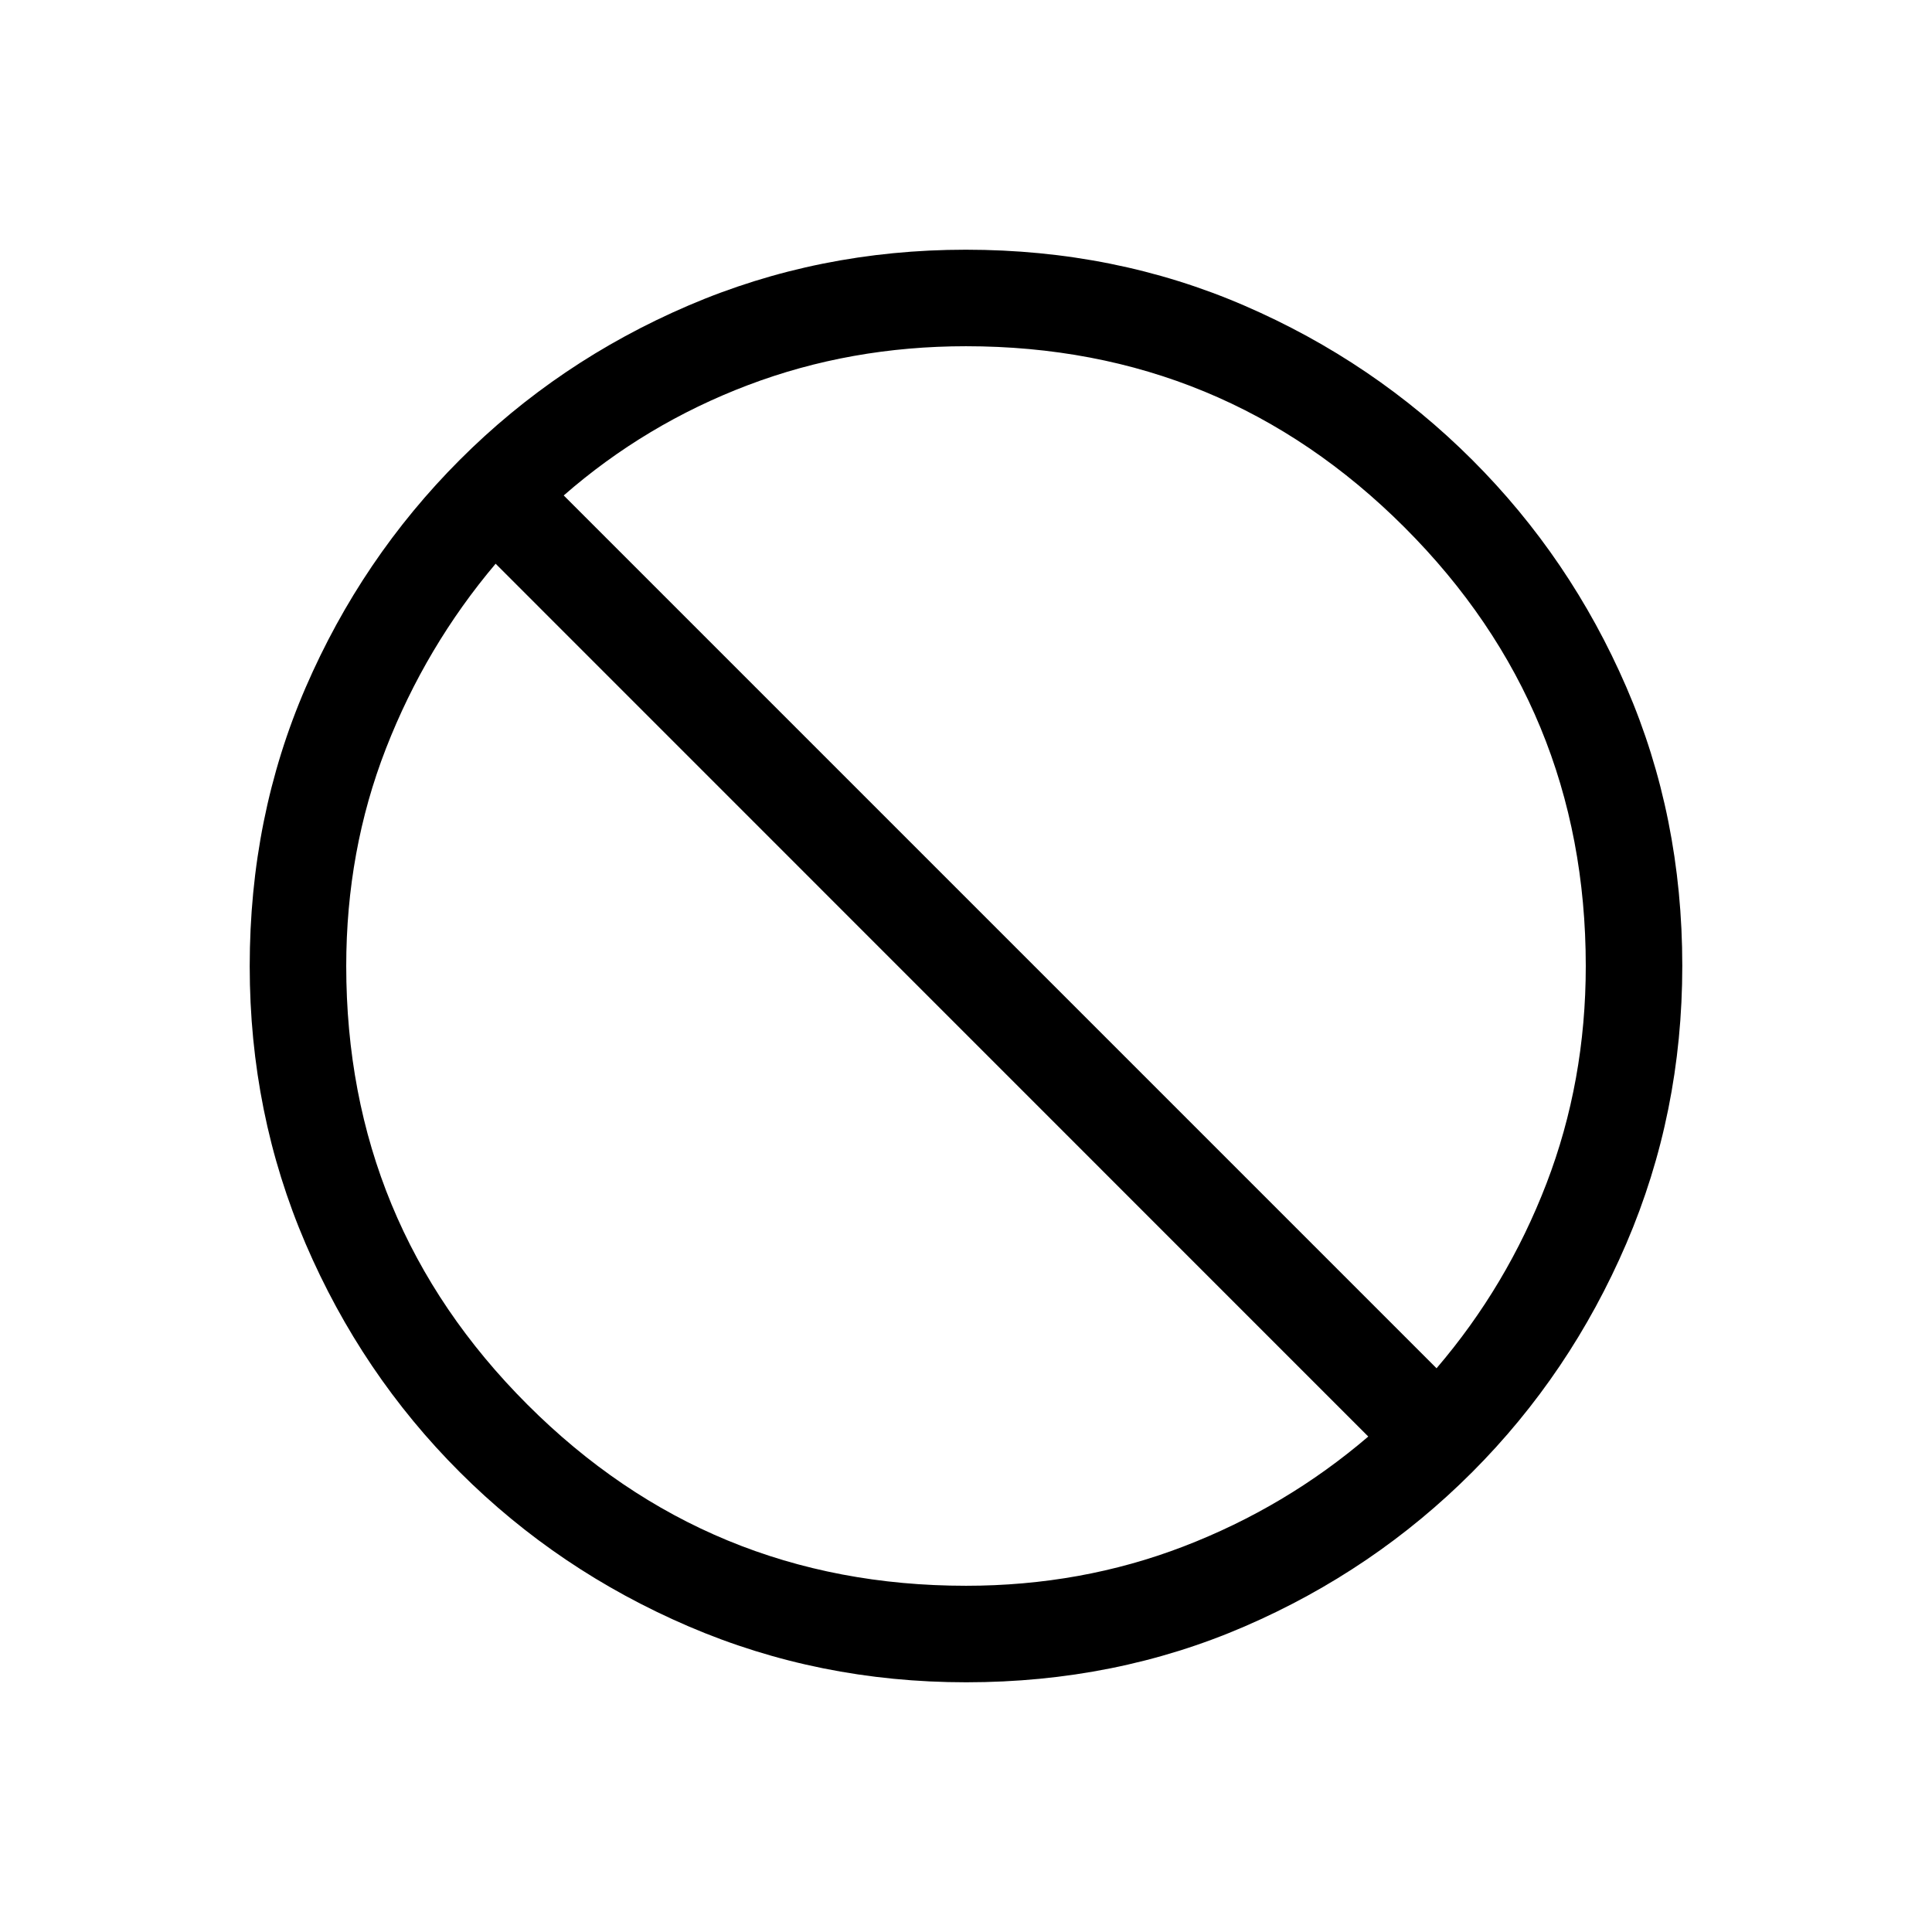 <svg xmlns="http://www.w3.org/2000/svg" height="20" viewBox="0 -960 960 960" width="20"><path d="M480.09-124.08q-73.24 0-138-27.81-64.75-27.81-113.6-76.59-48.85-48.79-76.63-113.49-27.78-64.69-27.78-137.94 0-74.24 27.81-138.5 27.81-64.25 76.59-113.1 48.79-48.85 113.49-76.63 64.69-27.78 137.94-27.78 74.24 0 138.5 27.81 64.25 27.81 113.1 76.59 48.85 48.79 76.63 112.99 27.78 64.19 27.78 138.44 0 73.24-27.81 138-27.81 64.75-76.59 113.6-48.79 48.85-112.99 76.63-64.19 27.78-138.44 27.78Zm-.09-47.96q57.29 0 108.11-19.54 50.81-19.54 91.78-54.61l-433.62-433.7q-34.77 41.16-54.5 91.84-19.73 50.69-19.73 108.05 0 127.9 90.03 217.93T480-172.04Zm233.81-108.07q35.07-40.97 54.61-91.78 19.54-50.82 19.54-108.11 0-127.9-90.03-217.93T480-787.96q-57.43 0-108.37 19.34-50.94 19.35-91.52 54.81l433.7 433.7Z"/></svg>